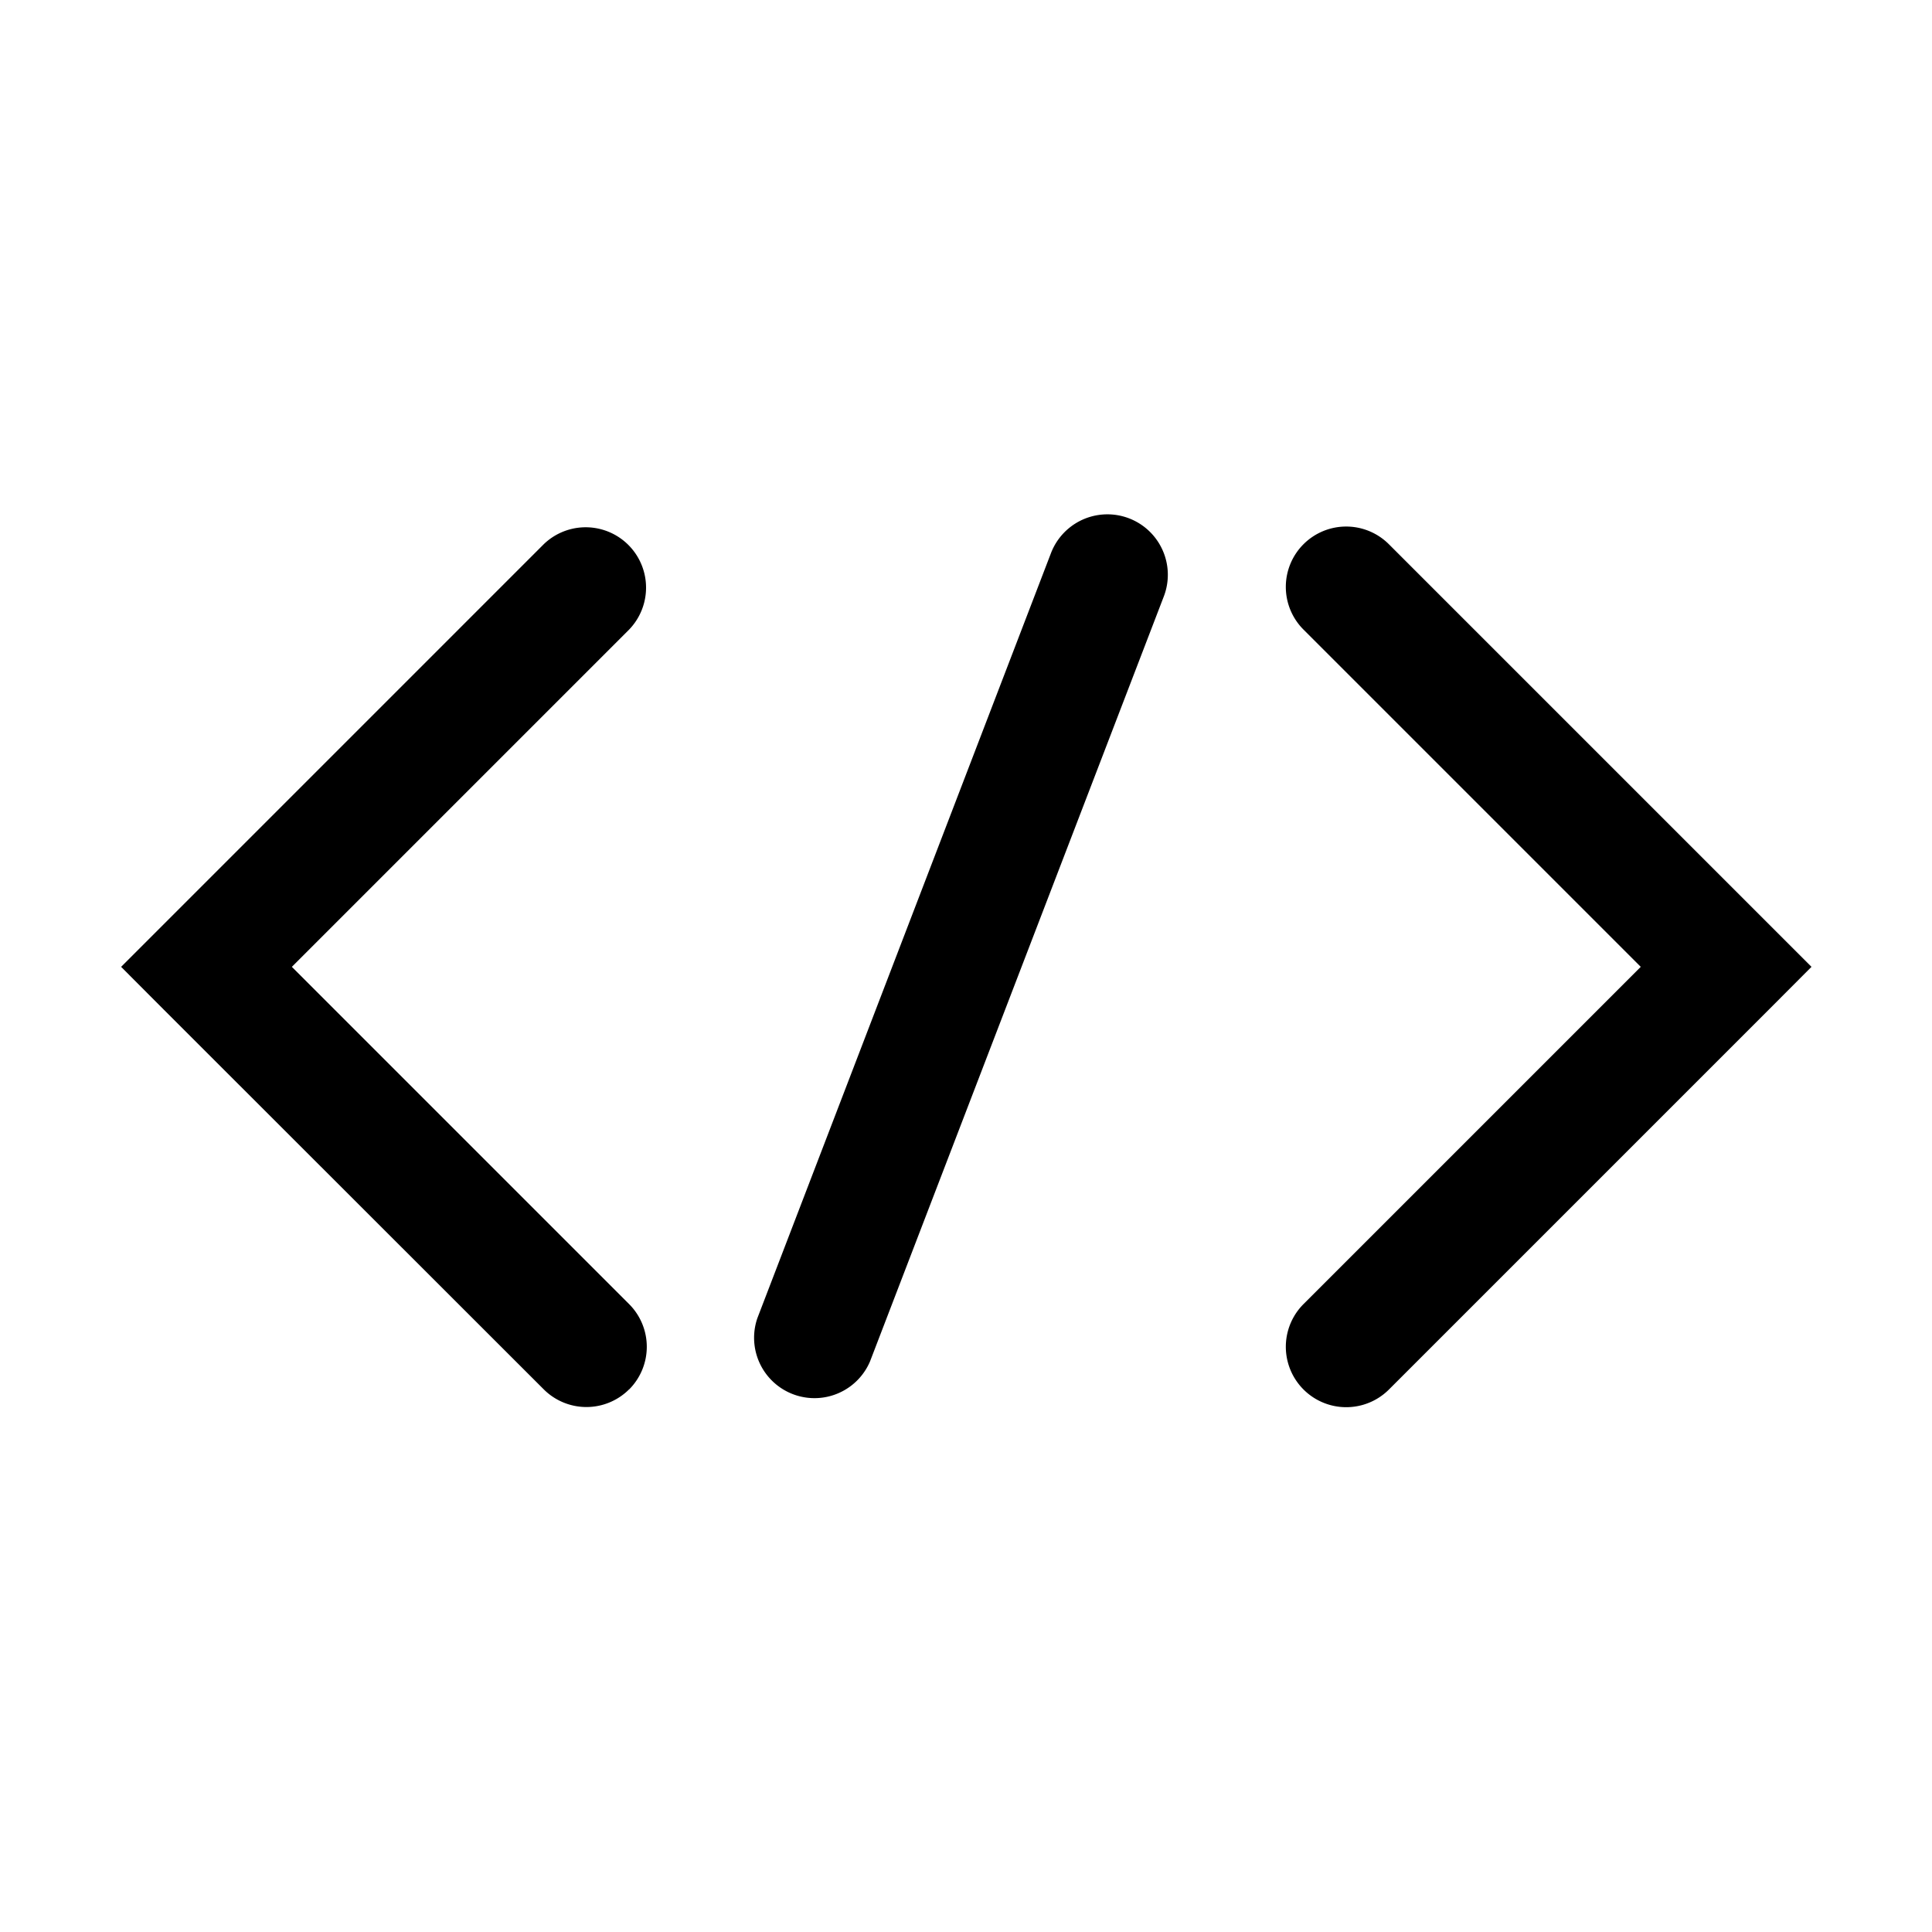 <svg xmlns="http://www.w3.org/2000/svg" width="16" height="16" viewBox="0 0 16 16"><path fill="currentColor" fill-rule="evenodd" d="M9.638 4.94a.5.5 0 10-.934-.36l-2.432 6.337a.5.5 0 00.933.358zM5.21 11.506a.5.5 0 01-.707 0L1.356 8.361l-.353-.354.353-.353 3.147-3.147a.5.5 0 01.707.707L2.417 8.007 5.21 10.8a.5.5 0 010 .707m5.585-7a.5.5 0 01.707 0l3.147 3.147.353.353-.353.354-3.146 3.146a.5.5 0 01-.708-.707l2.793-2.793-2.793-2.793a.5.5 0 010-.707" clip-rule="evenodd"/></svg>